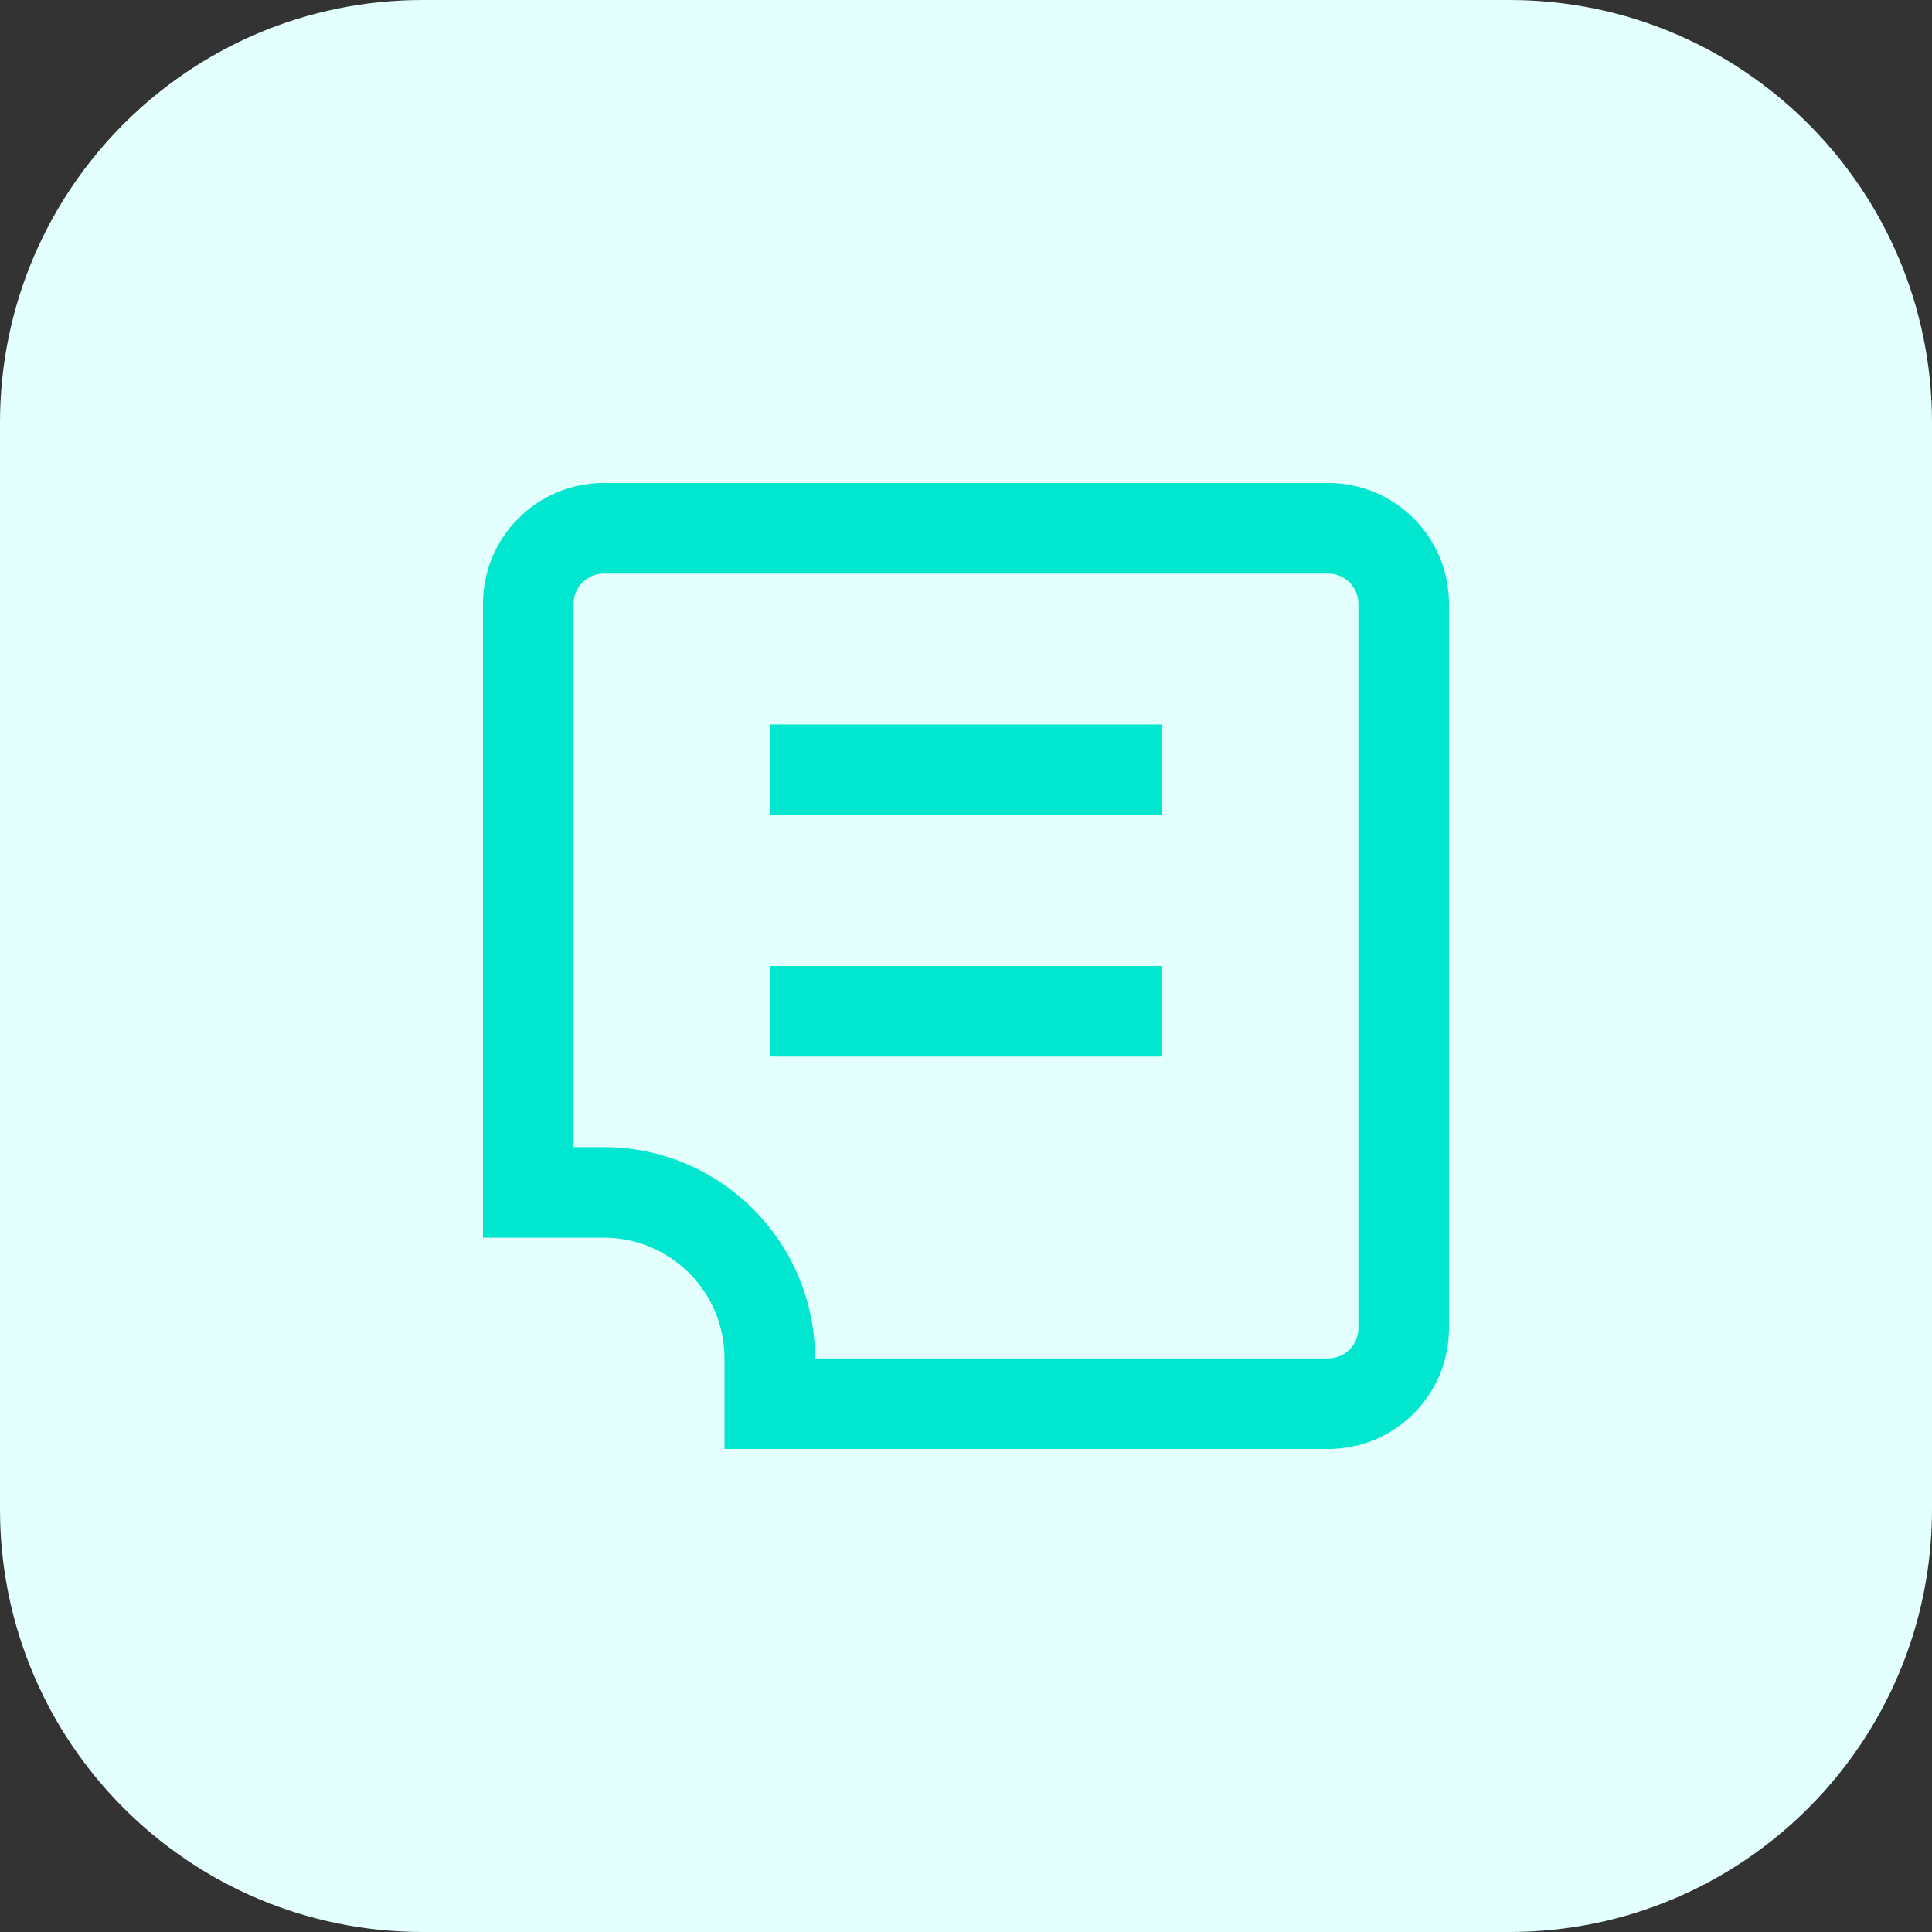 <?xml version="1.0" encoding="UTF-8"?>
<svg xmlns="http://www.w3.org/2000/svg" xmlns:xlink="http://www.w3.org/1999/xlink" width="512pt" height="512pt" viewBox="0 0 512 512" version="1.1">
<rect x="0" y="0" width="512" height="512" fill="#333333" stroke="none"/>
<g id="surface1">
<path style=" stroke:none;fill-rule:nonzero;fill:rgb(89.02%,100%,99.608%);fill-opacity:1;" d="M 112 0 L 400 0 C 461.855 0 512 50.145 512 112 L 512 400 C 512 461.855 461.855 512 400 512 L 112 512 C 50.145 512 0 461.855 0 400 L 0 112 C 0 50.145 50.145 0 112 0 Z M 112 0 "/>
<path style=" stroke:none;fill-rule:nonzero;fill:rgb(89.02%,100%,99.608%);fill-opacity:1;" d="M 352 372 L 204 372 L 204 360 C 204 335.738 184.262 316 160 316 L 140 316 L 140 160 C 140 148.973 148.973 140 160 140 L 352 140 C 363.027 140 372 148.973 372 160 L 372 352 C 372 363.027 363.027 372 352 372 Z M 352 372 "/>
<path style=" stroke:none;fill-rule:nonzero;fill:rgb(0%,90.196%,81.176%);fill-opacity:1;" d="M 160 152 C 155.59 152 152 155.59 152 160 L 152 304 L 160 304 C 190.879 304 216 329.121 216 360 L 352 360 C 356.41 360 360 356.41 360 352 L 360 160 C 360 155.59 356.41 152 352 152 L 160 152 M 160 128 L 352 128 C 369.672 128 384 142.328 384 160 L 384 352 C 384 369.672 369.672 384 352 384 L 192 384 L 192 360 C 192 342.328 177.672 328 160 328 L 128 328 L 128 160 C 128 142.328 142.328 128 160 128 Z M 160 128 "/>
<path style="fill:none;stroke-width:1.5;stroke-linecap:square;stroke-linejoin:miter;stroke:rgb(0%,90.196%,81.176%);stroke-opacity:1;stroke-miterlimit:10;" d="M 0.5 0.75 L 5.5 0.75 " transform="matrix(16,0,0,16,208,192)"/>
<path style="fill:none;stroke-width:1.5;stroke-linecap:square;stroke-linejoin:miter;stroke:rgb(0%,90.196%,81.176%);stroke-opacity:1;stroke-miterlimit:10;" d="M 0.5 0.75 L 5.5 0.75 " transform="matrix(16,0,0,16,208,256)"/>
</g>
</svg>
